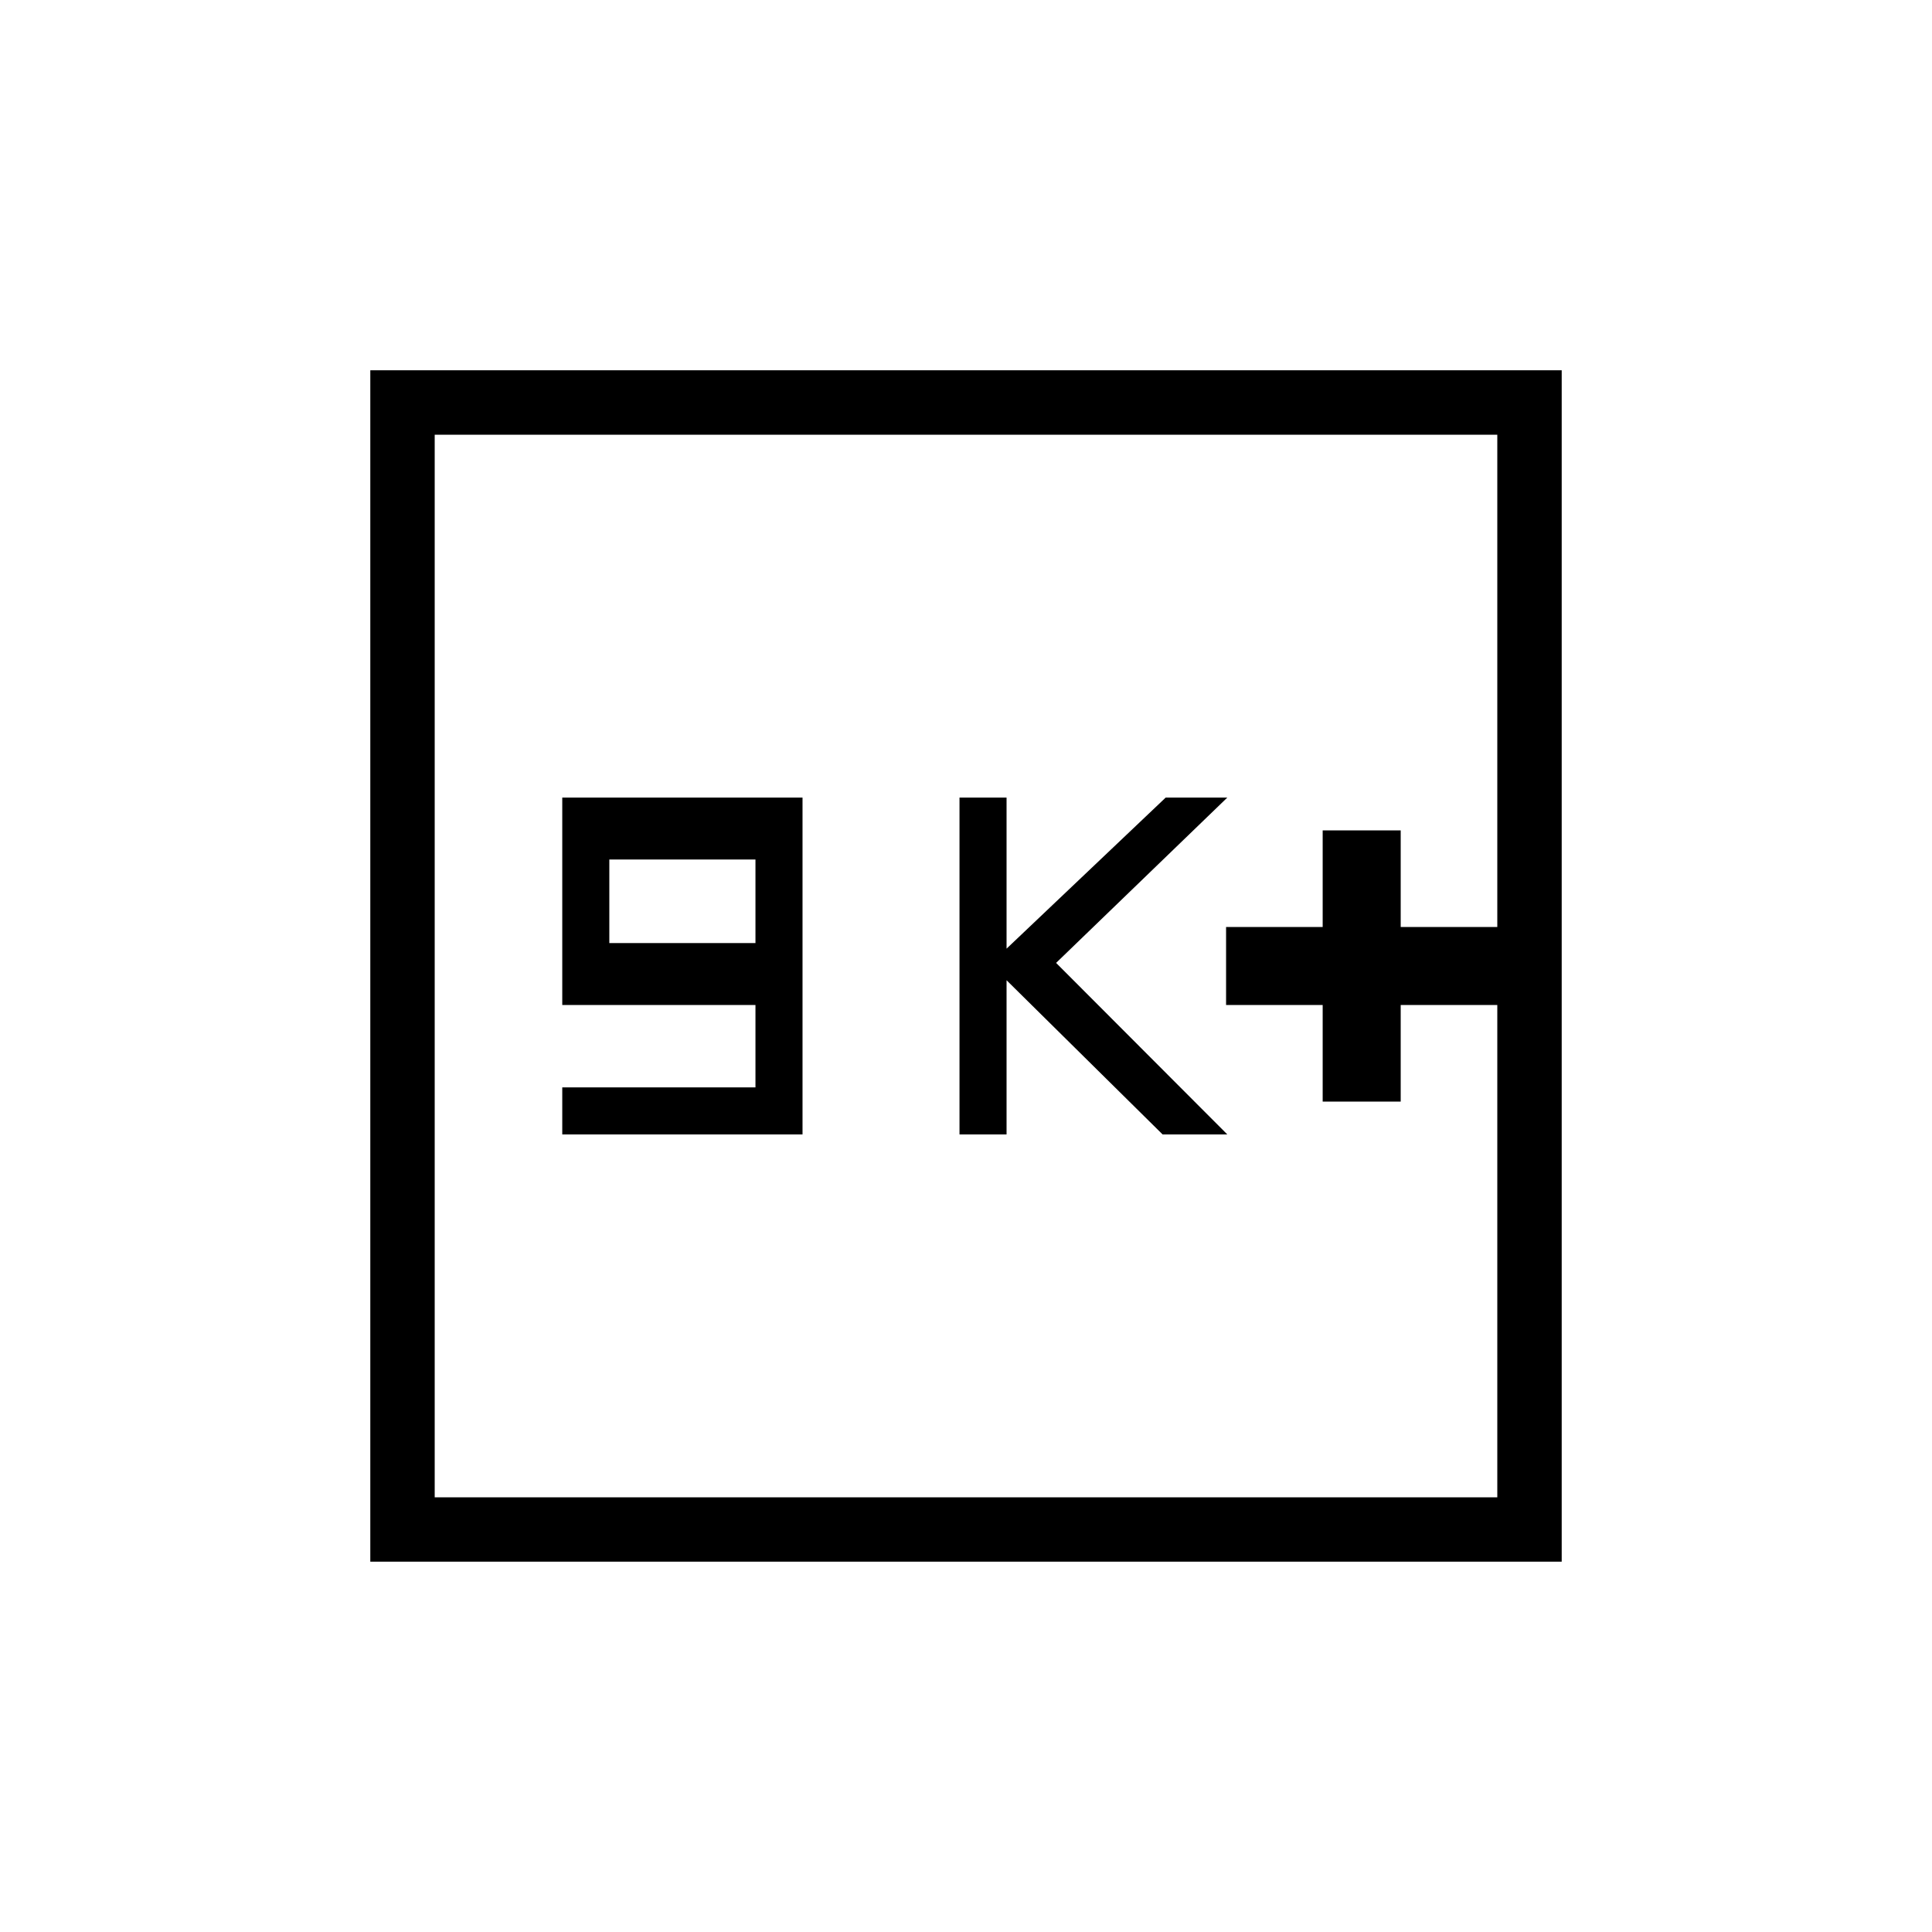 <svg xmlns="http://www.w3.org/2000/svg" height="20" viewBox="0 -960 960 960" width="20"><path d="M279.385-396.308h119.384v-167.384H279.385v103.077h96v40.923h-96v23.384Zm23.384-95.077v-41.538h72.616v41.538h-72.616Zm174 95.077h23.385v-76.615l77.538 76.615h32.154l-85.077-85.23 85.077-82.154h-30.615l-79.077 75.077v-75.077h-23.385v167.384Zm180.462-16.307H696v-48h48v-38.77h-48v-48h-38.769v48h-48v38.77h48v48ZM184-184v-592h592v592H184Zm32-32h528v-528H216v528Zm0 0v-528 528Z"/></svg>